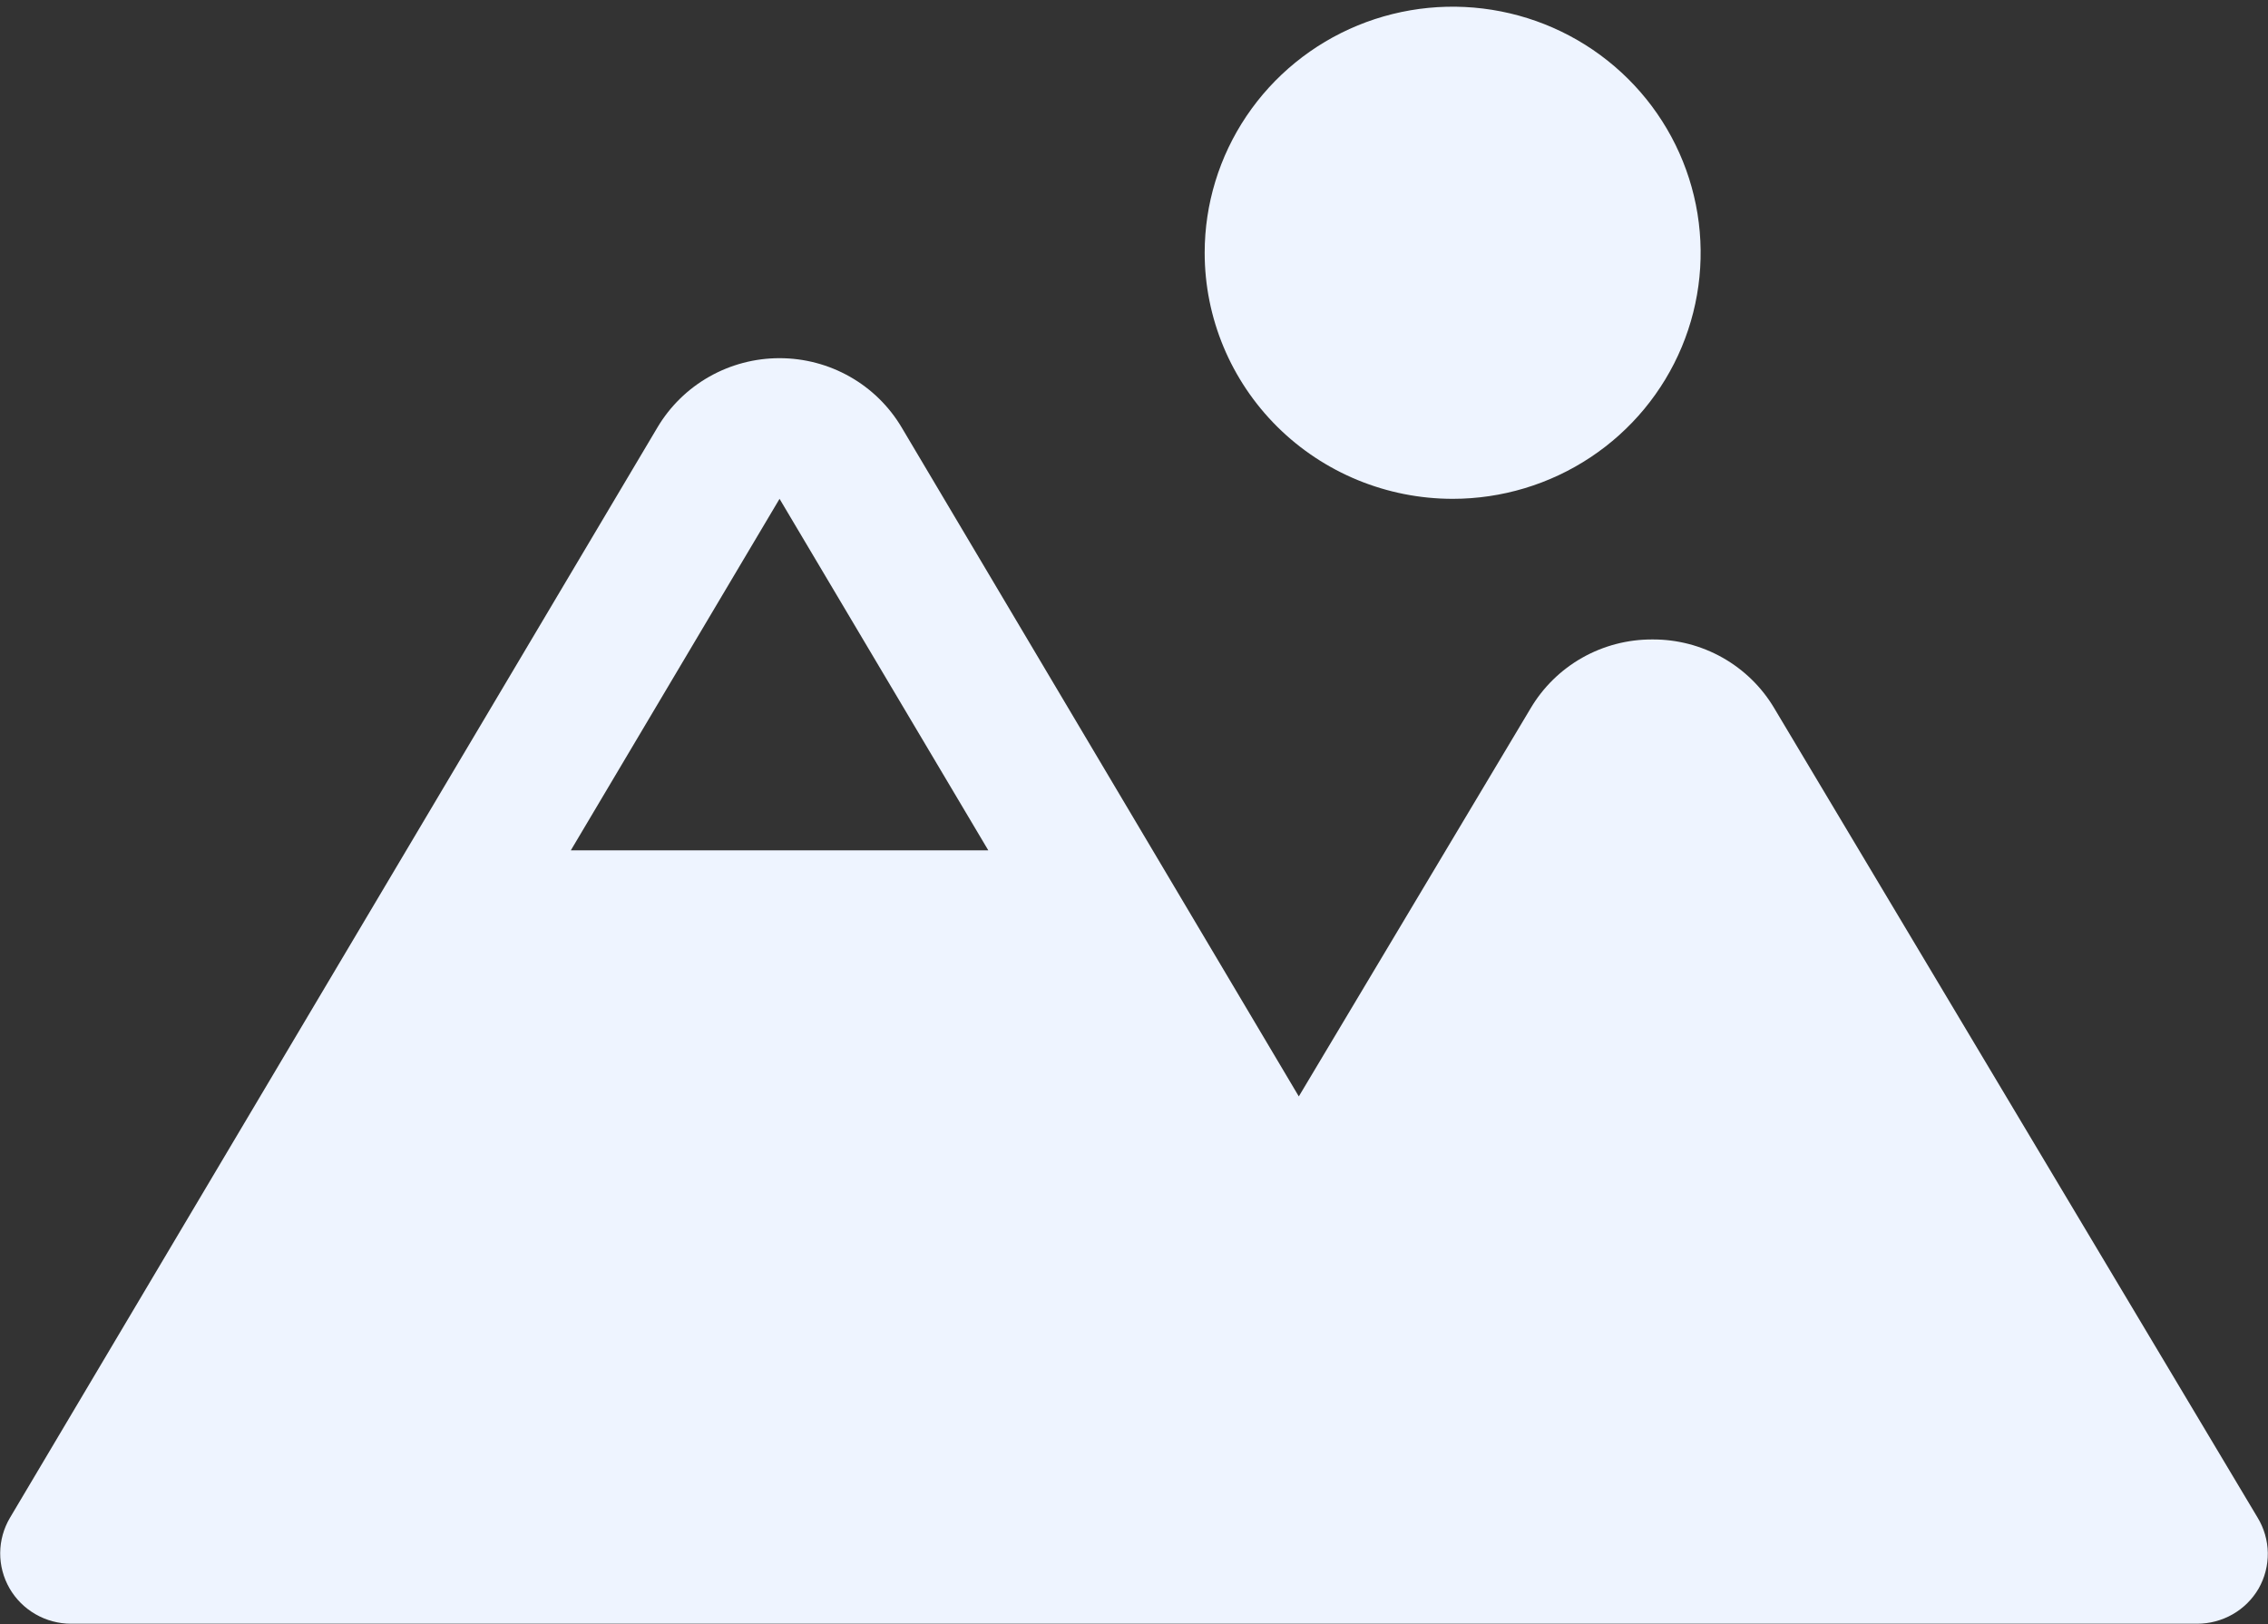 <svg width="81" height="58" viewBox="0 0 81 58" fill="none" xmlns="http://www.w3.org/2000/svg">
<rect x="0" y="0" width="81" height="58" fill="#333333" stroke="none"/>
<path d="M43.024 9.027C43.024 7.289 43.544 5.59 44.517 4.145C45.49 2.7 46.873 1.573 48.491 0.908C50.11 0.243 51.891 0.069 53.609 0.408C55.327 0.747 56.905 1.584 58.143 2.813C59.382 4.042 60.225 5.608 60.567 7.312C60.909 9.017 60.734 10.784 60.063 12.39C59.393 13.995 58.258 15.368 56.801 16.333C55.345 17.299 53.632 17.814 51.881 17.814C49.532 17.814 47.279 16.888 45.618 15.241C43.957 13.592 43.024 11.357 43.024 9.027ZM80.665 56.73C80.442 57.113 80.122 57.431 79.736 57.651C79.35 57.871 78.912 57.987 78.467 57.986H2.536C2.09 57.986 1.652 57.868 1.267 57.646C0.881 57.424 0.561 57.105 0.34 56.721C0.119 56.336 0.004 55.901 0.007 55.458C0.01 55.016 0.131 54.582 0.357 54.201L23.479 15.266C23.926 14.512 24.564 13.887 25.329 13.453C26.094 13.019 26.96 12.791 27.841 12.791C28.723 12.791 29.588 13.019 30.354 13.453C31.119 13.887 31.756 14.512 32.203 15.266L46.386 39.155L54.661 25.302C55.105 24.549 55.74 23.924 56.504 23.491C57.268 23.058 58.134 22.832 59.014 22.836C59.893 22.831 60.759 23.056 61.523 23.488C62.287 23.92 62.924 24.543 63.369 25.296L80.627 54.194C80.86 54.576 80.986 55.012 80.993 55.457C80.999 55.903 80.886 56.342 80.665 56.73ZM20.386 30.368H35.297L27.841 17.814L20.386 30.368Z" fill="#EEF4FF"/>
</svg>
